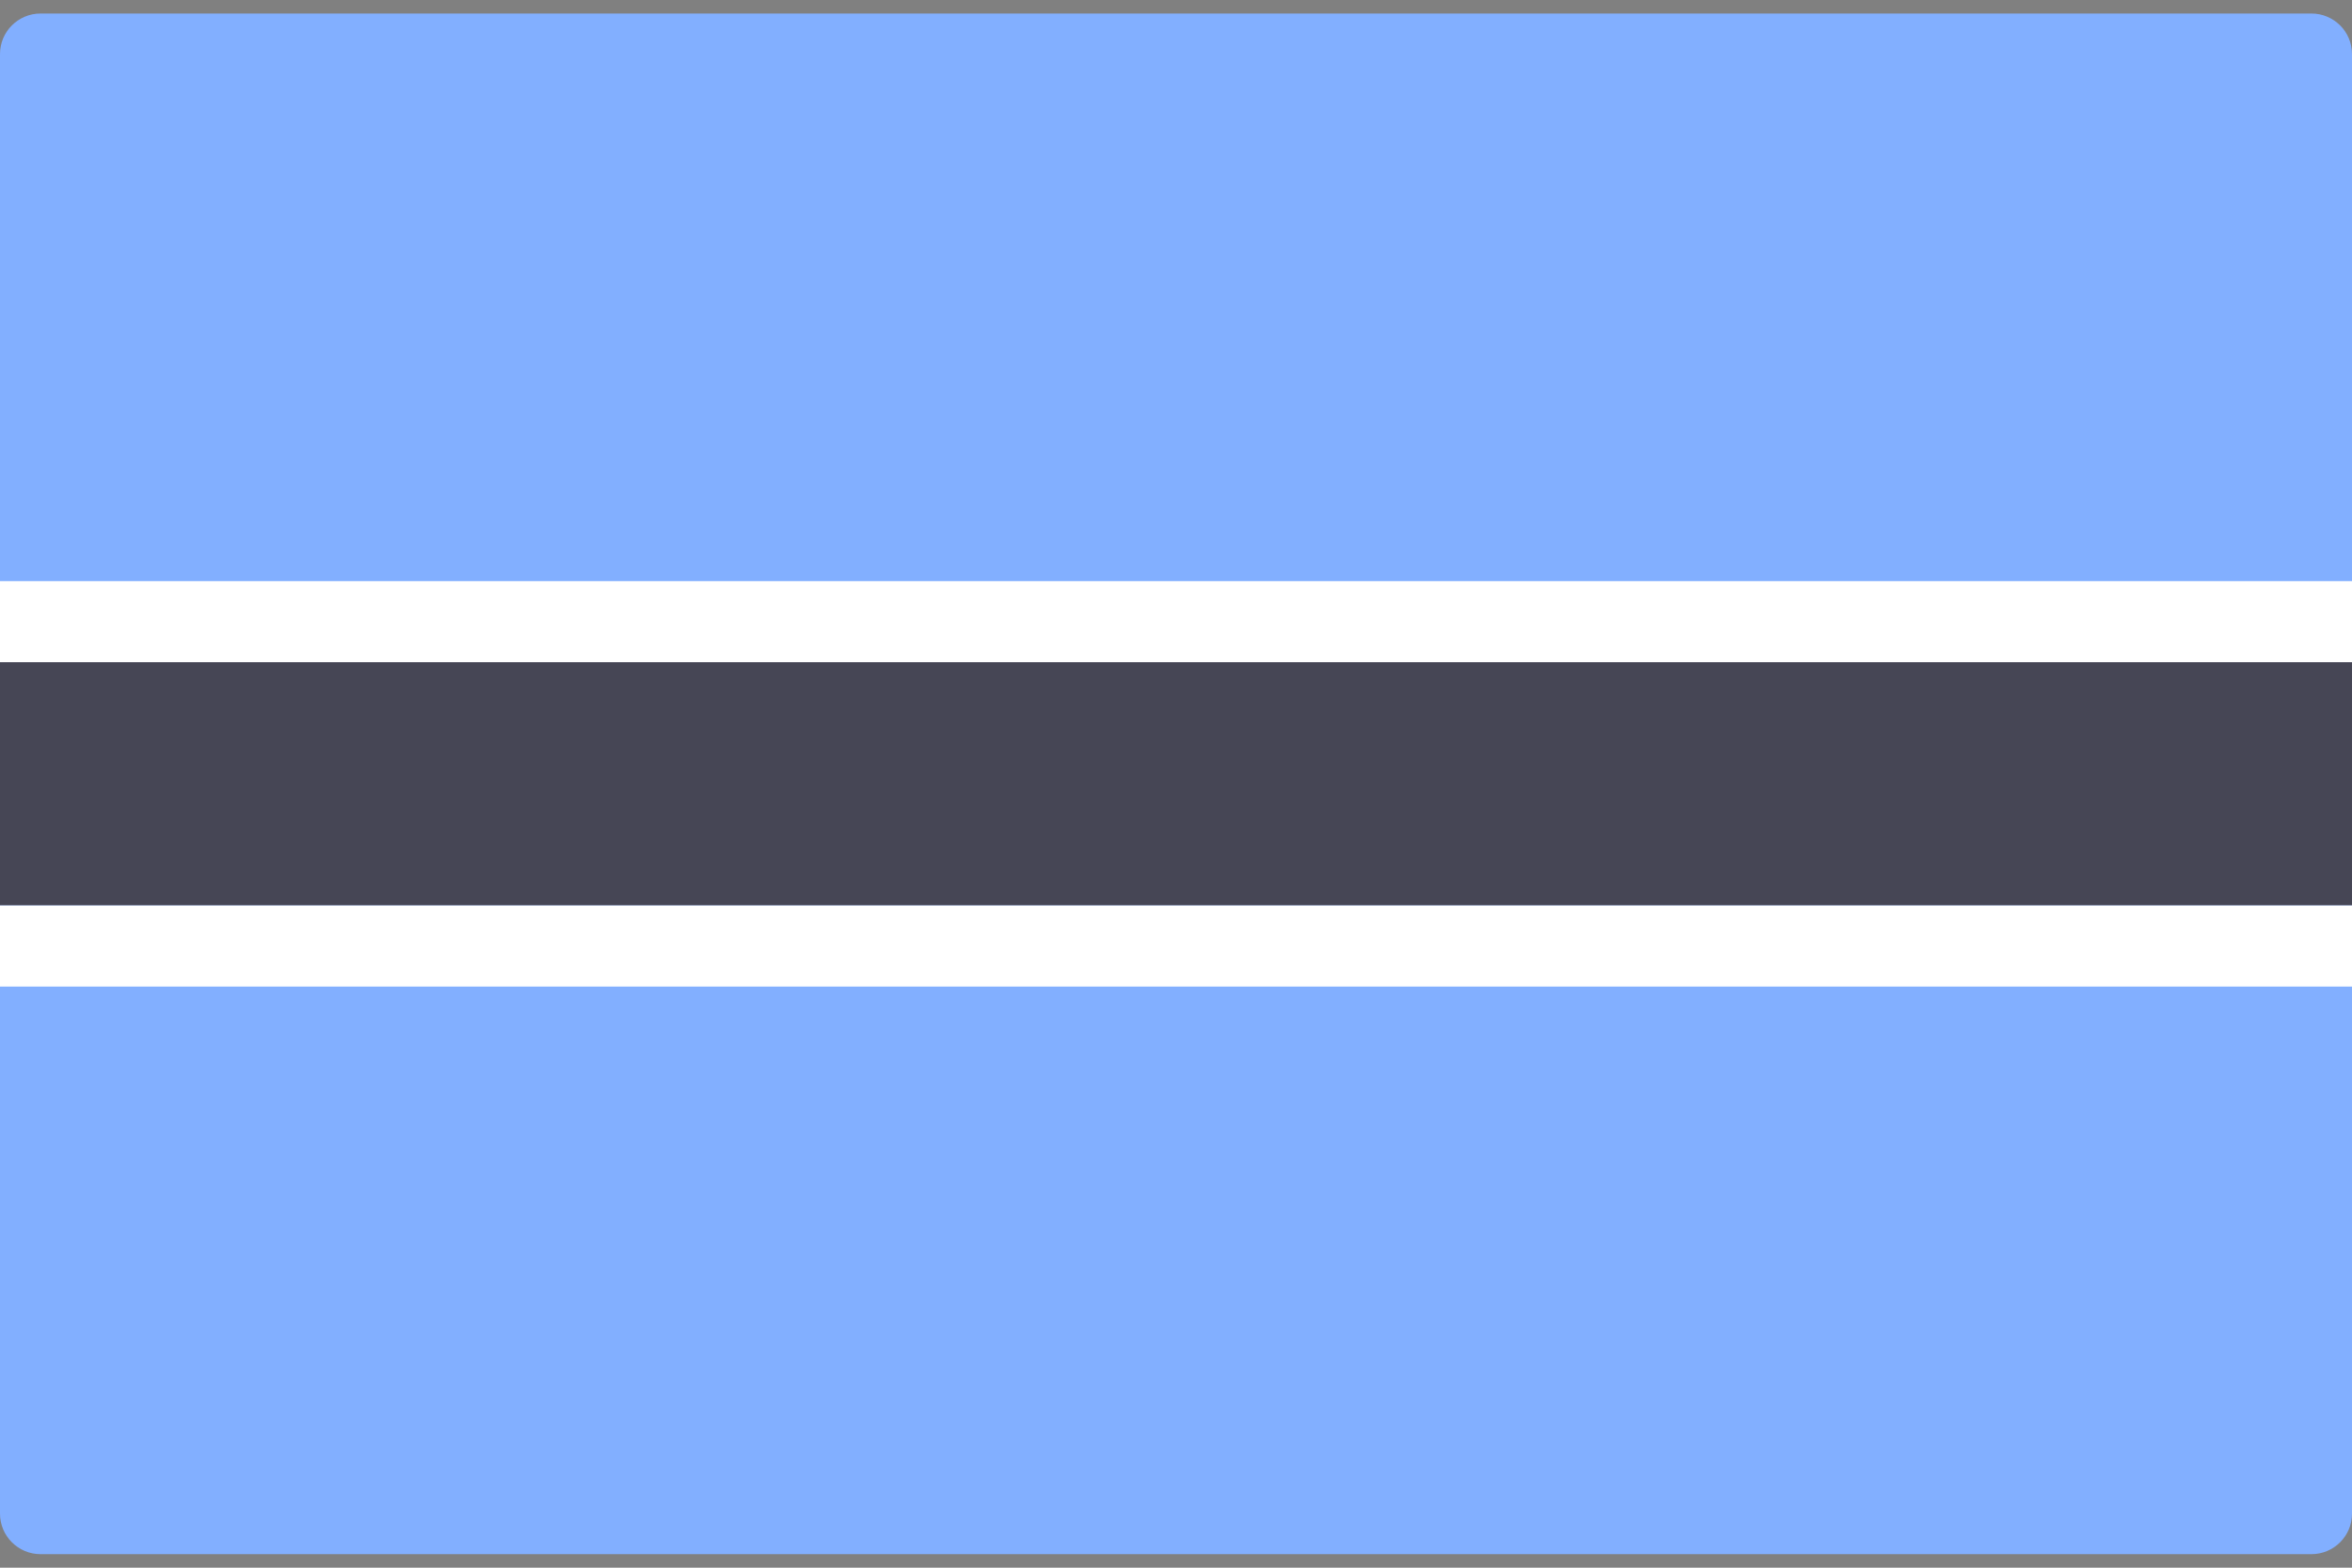 <svg width="48" height="32" viewBox="0 0 48 32" fill="none" xmlns="http://www.w3.org/2000/svg">
<rect x="0" y="0" width="48" height="32" fill="#808080" stroke="none"/>
<g clip-path="url(#clip0_11_2813)">
<path d="M47.172 31.724H0.828C0.371 31.724 0 31.354 0 30.896V1.103C0 0.646 0.371 0.276 0.828 0.276H47.172C47.629 0.276 48 0.646 48 1.103V30.896C48 31.354 47.629 31.724 47.172 31.724Z" fill="#82AFFF"/>
<path d="M48 13.517H0V18.483H48V13.517Z" fill="#464655"/>
<path d="M48 11.862H0V13.517H48V11.862Z" fill="white"/>
<path d="M48 18.483H0V20.138H48V18.483Z" fill="white"/>
</g>
<defs>
<clipPath id="clip0_11_2813">
<rect width="48" height="32" fill="white"/>
</clipPath>
</defs>
</svg>
